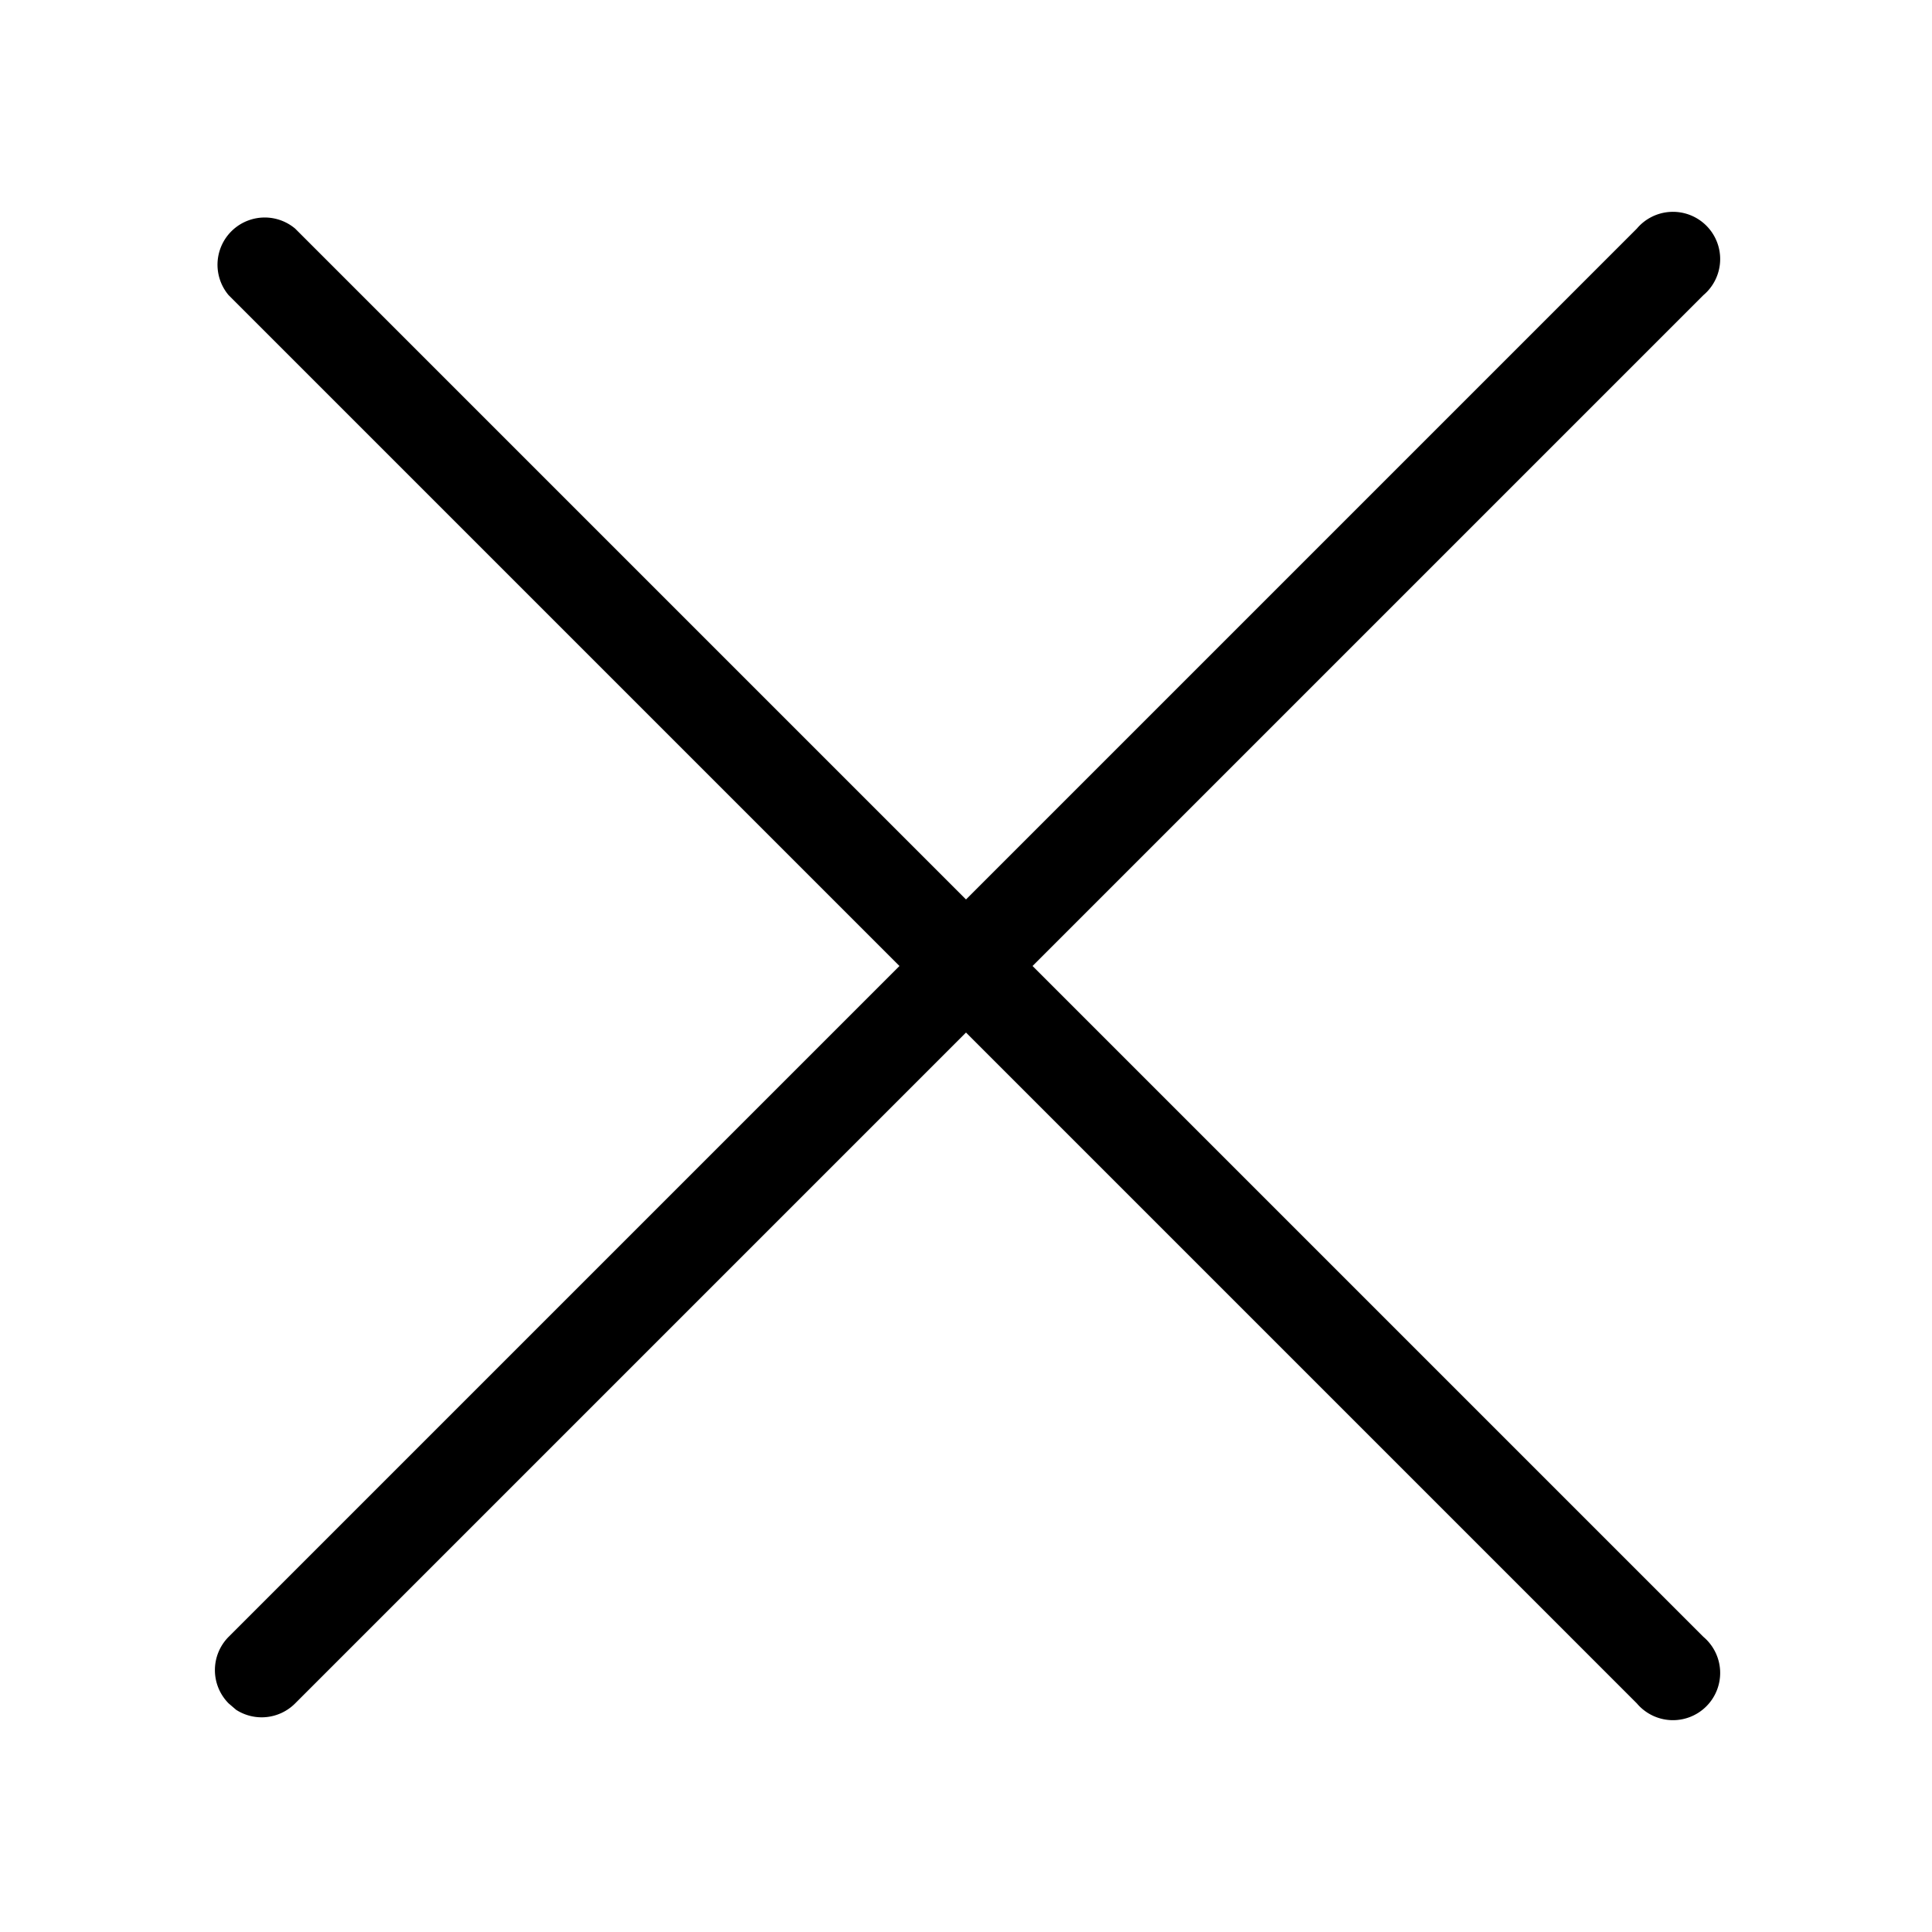 <svg xmlns="http://www.w3.org/2000/svg" width="18" height="18" aria-label="Close icon" viewBox="0 0 18 18">
	<path fill-rule="evenodd" d="M15.25 2.13a.44.44 0 1 1 .62.62L9.62 9l6.25 6.25a.44.44 0 1 1-.62.62L9 9.62l-6.25 6.25a.44.44 0 0 1-.55.06l-.07-.06a.44.44 0 0 1 0-.62L8.38 9 2.13 2.75a.44.44 0 0 1 .62-.62L9 8.38z"/>
</svg>
